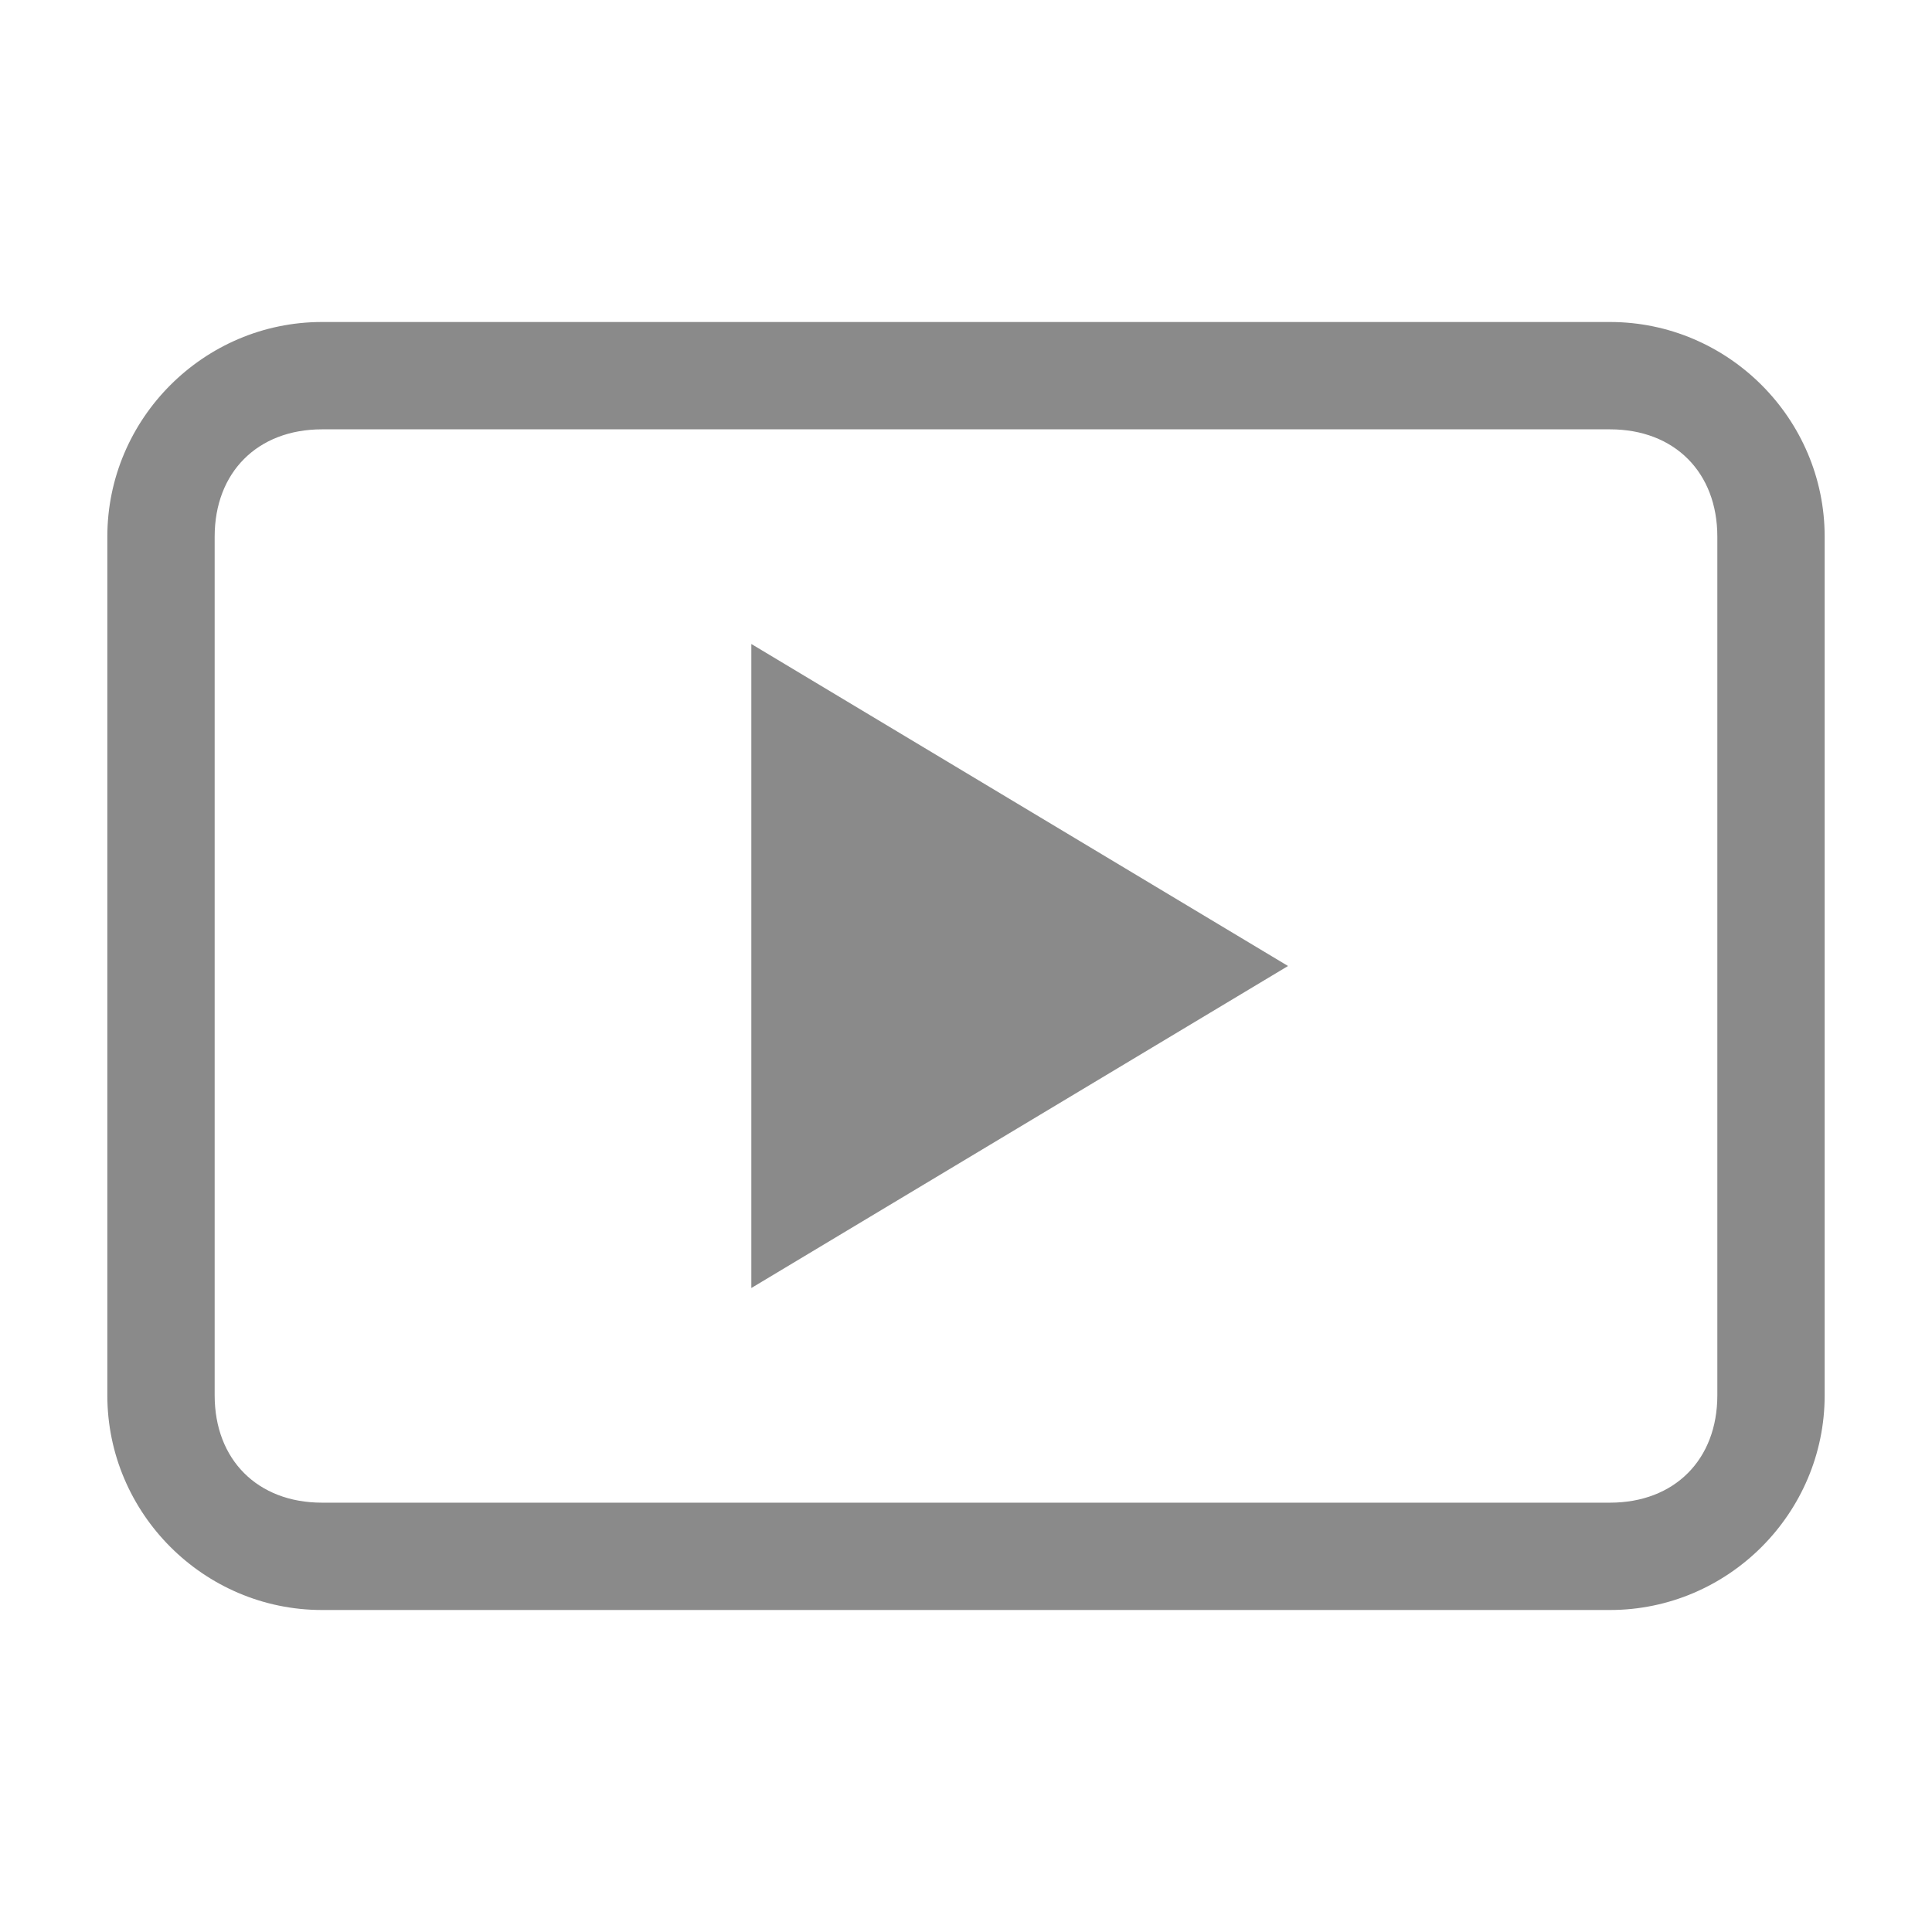 <?xml version="1.0" standalone="no"?><!DOCTYPE svg PUBLIC "-//W3C//DTD SVG 1.1//EN" "http://www.w3.org/Graphics/SVG/1.1/DTD/svg11.dtd"><svg class="icon" width="32px" height="32.00px" viewBox="0 0 1024 1024" version="1.1" xmlns="http://www.w3.org/2000/svg"><path fill="#8a8a8a" d="M853.333 170.667h-682.667c-62.578 0-113.778 51.2-113.778 113.778v455.111c0 62.578 51.2 113.778 113.778 113.778h682.667c62.578 0 113.778-51.2 113.778-113.778v-455.111c0-62.578-51.2-113.778-113.778-113.778m56.889 568.889c0 34.133-22.756 56.889-56.889 56.889h-682.667c-34.133 0-56.889-22.756-56.889-56.889v-455.111c0-34.133 22.756-56.889 56.889-56.889h682.667c34.133 0 56.889 22.756 56.889 56.889v455.111m-512-56.889l284.444-170.667-284.444-170.667v341.333"  /></svg>